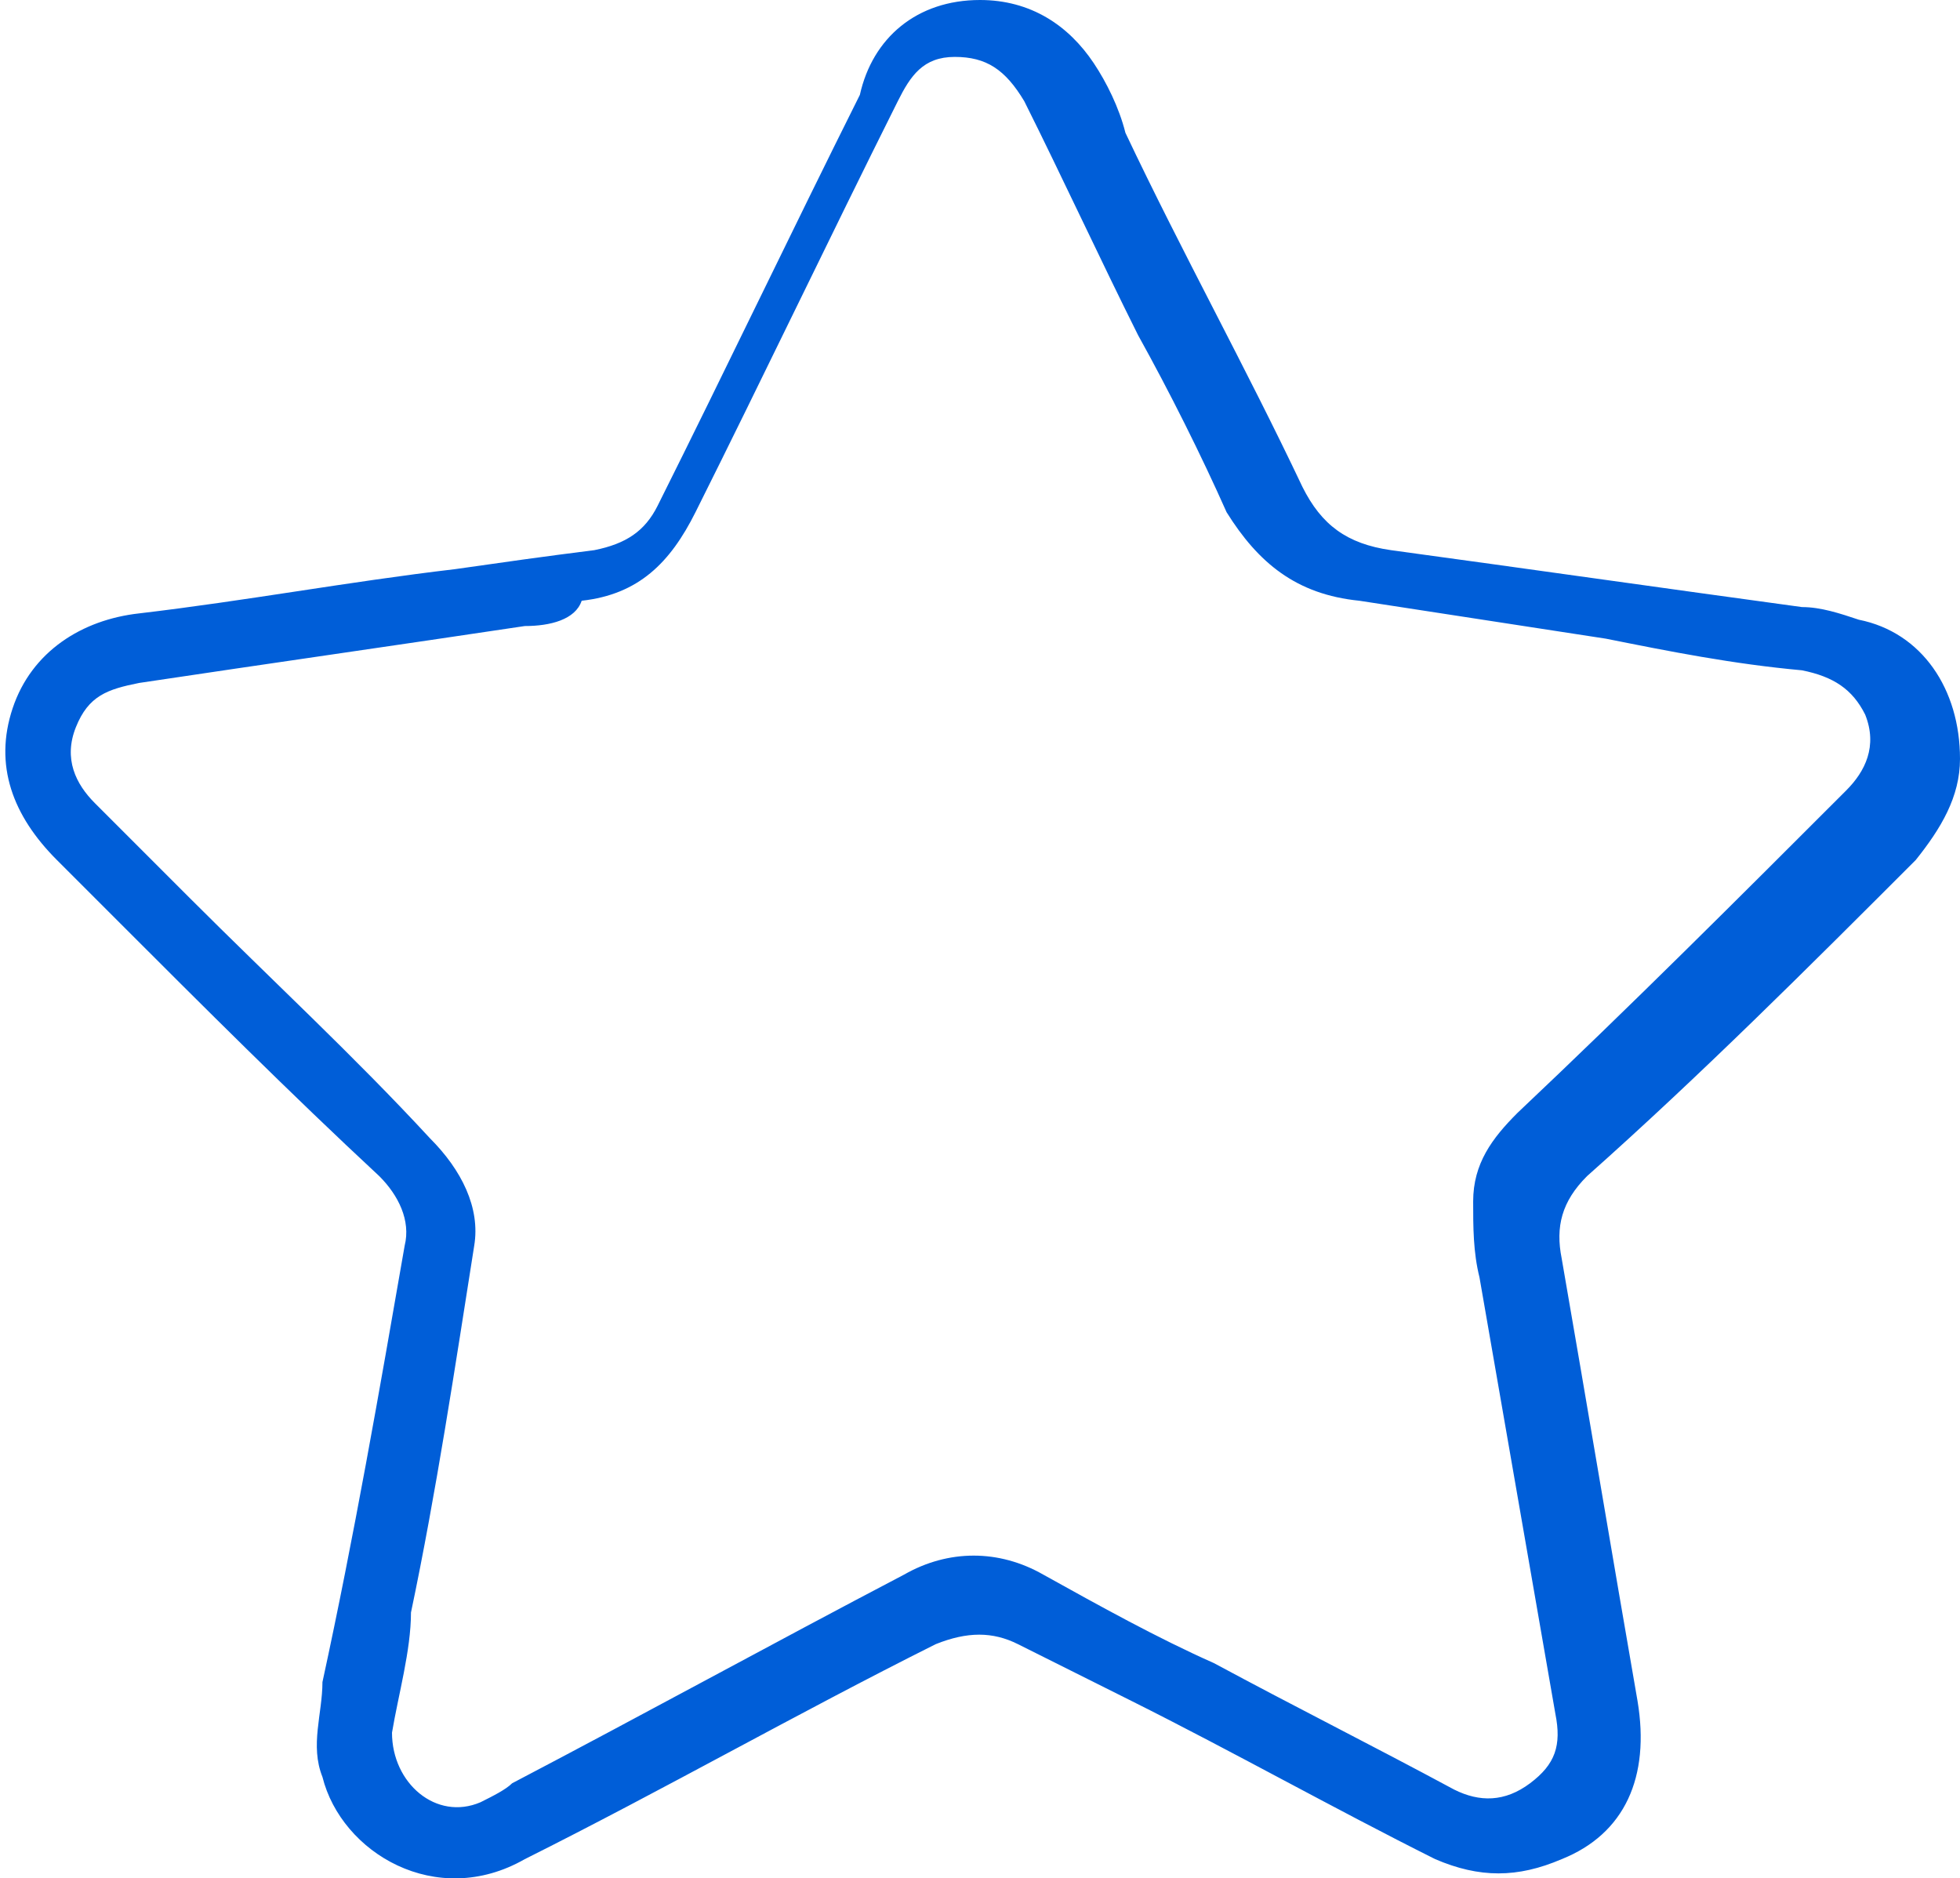 <?xml version="1.0" encoding="utf-8"?>
<!-- Generator: Adobe Illustrator 22.1.0, SVG Export Plug-In . SVG Version: 6.00 Build 0)  -->
<svg version="1.1" id="Слой_1" xmlns="http://www.w3.org/2000/svg" xmlns:xlink="http://www.w3.org/1999/xlink" x="0px" y="0px"
	 width="31px" height="29.7px" viewBox="0 0 31 29.7" style="enable-background:new 0 0 31 29.7;" xml:space="preserve">
<style type="text/css">
	.st0{fill:#FFFFFF;}
	.st1{fill:#2E2E2E;}
	.st2{opacity:0.5;fill:#2E2E2E;}
	.st3{opacity:0.5;}
	.st4{fill:#005ED8;}
</style>
<path class="st4" d="M31,12c0,0.6-0.3,1.1-0.7,1.6c-1.7,1.7-3.4,3.4-5.2,5c-0.4,0.4-0.5,0.8-0.4,1.3c0.4,2.3,0.8,4.7,1.2,7
	c0.2,1.2-0.2,2.1-1.2,2.5c-0.7,0.3-1.3,0.3-2,0c-1.6-0.8-3.2-1.7-4.8-2.5c-0.6-0.3-1.2-0.6-1.8-0.9c-0.4-0.2-0.8-0.2-1.3,0
	c-2.2,1.1-4.3,2.3-6.5,3.4c-1.4,0.8-2.9-0.1-3.2-1.3c-0.2-0.5,0-1,0-1.5C5.6,24.3,6,22,6.4,19.7c0.1-0.4-0.1-0.8-0.4-1.1
	c-1.4-1.3-2.8-2.7-4.1-4c-0.3-0.3-0.7-0.7-1-1c-0.7-0.7-1-1.5-0.7-2.4c0.3-0.9,1.1-1.4,2-1.5c1.7-0.2,3.3-0.5,5-0.7
	c0.7-0.1,1.4-0.2,2.2-0.3c0.5-0.1,0.8-0.3,1-0.7c1.1-2.2,2.1-4.3,3.2-6.5C13.8,0.6,14.5,0,15.5,0c0.8,0,1.4,0.4,1.8,1
	c0.2,0.3,0.4,0.7,0.5,1.1c0.9,1.9,1.9,3.7,2.8,5.6c0.3,0.6,0.7,0.9,1.4,1c2.2,0.3,4.3,0.6,6.5,0.9c0.3,0,0.6,0.1,0.9,0.2
	C30.4,10,31,10.9,31,12z M6.2,27.4c0,0.8,0.7,1.4,1.4,1.1c0.2-0.1,0.4-0.2,0.5-0.3c2.1-1.1,4.1-2.2,6.2-3.3c0.7-0.4,1.5-0.4,2.2,0
	c0.9,0.5,1.8,1,2.7,1.4c1.3,0.7,2.5,1.3,3.8,2c0.4,0.2,0.8,0.2,1.2-0.1c0.4-0.3,0.5-0.6,0.4-1.1c-0.4-2.3-0.8-4.6-1.2-6.9
	c-0.1-0.4-0.1-0.8-0.1-1.2c0-0.6,0.3-1,0.7-1.4c1.8-1.7,3.5-3.4,5.2-5.1c0.3-0.3,0.5-0.7,0.3-1.2c-0.2-0.4-0.5-0.6-1-0.7
	c-1.1-0.1-2.1-0.3-3.1-0.5c-1.3-0.2-2.6-0.4-3.9-0.6c-1-0.1-1.6-0.6-2.1-1.4c-0.4-0.9-0.9-1.9-1.4-2.8c-0.6-1.2-1.2-2.5-1.8-3.7
	c-0.3-0.5-0.6-0.7-1.1-0.7c-0.5,0-0.7,0.3-0.9,0.7c-1.1,2.2-2.1,4.3-3.2,6.5c-0.4,0.8-0.9,1.3-1.8,1.4C9.1,9.8,8.7,9.9,8.3,9.9
	c-2,0.3-4.1,0.6-6.1,0.9c-0.5,0.1-0.8,0.2-1,0.7c-0.2,0.5,0,0.9,0.3,1.2c0.5,0.5,1,1,1.5,1.5c1.3,1.3,2.6,2.5,3.8,3.8
	c0.5,0.5,0.8,1.1,0.7,1.7c-0.3,1.9-0.6,3.9-1,5.8C6.5,26.1,6.3,26.8,6.2,27.4z"/>
</svg>
